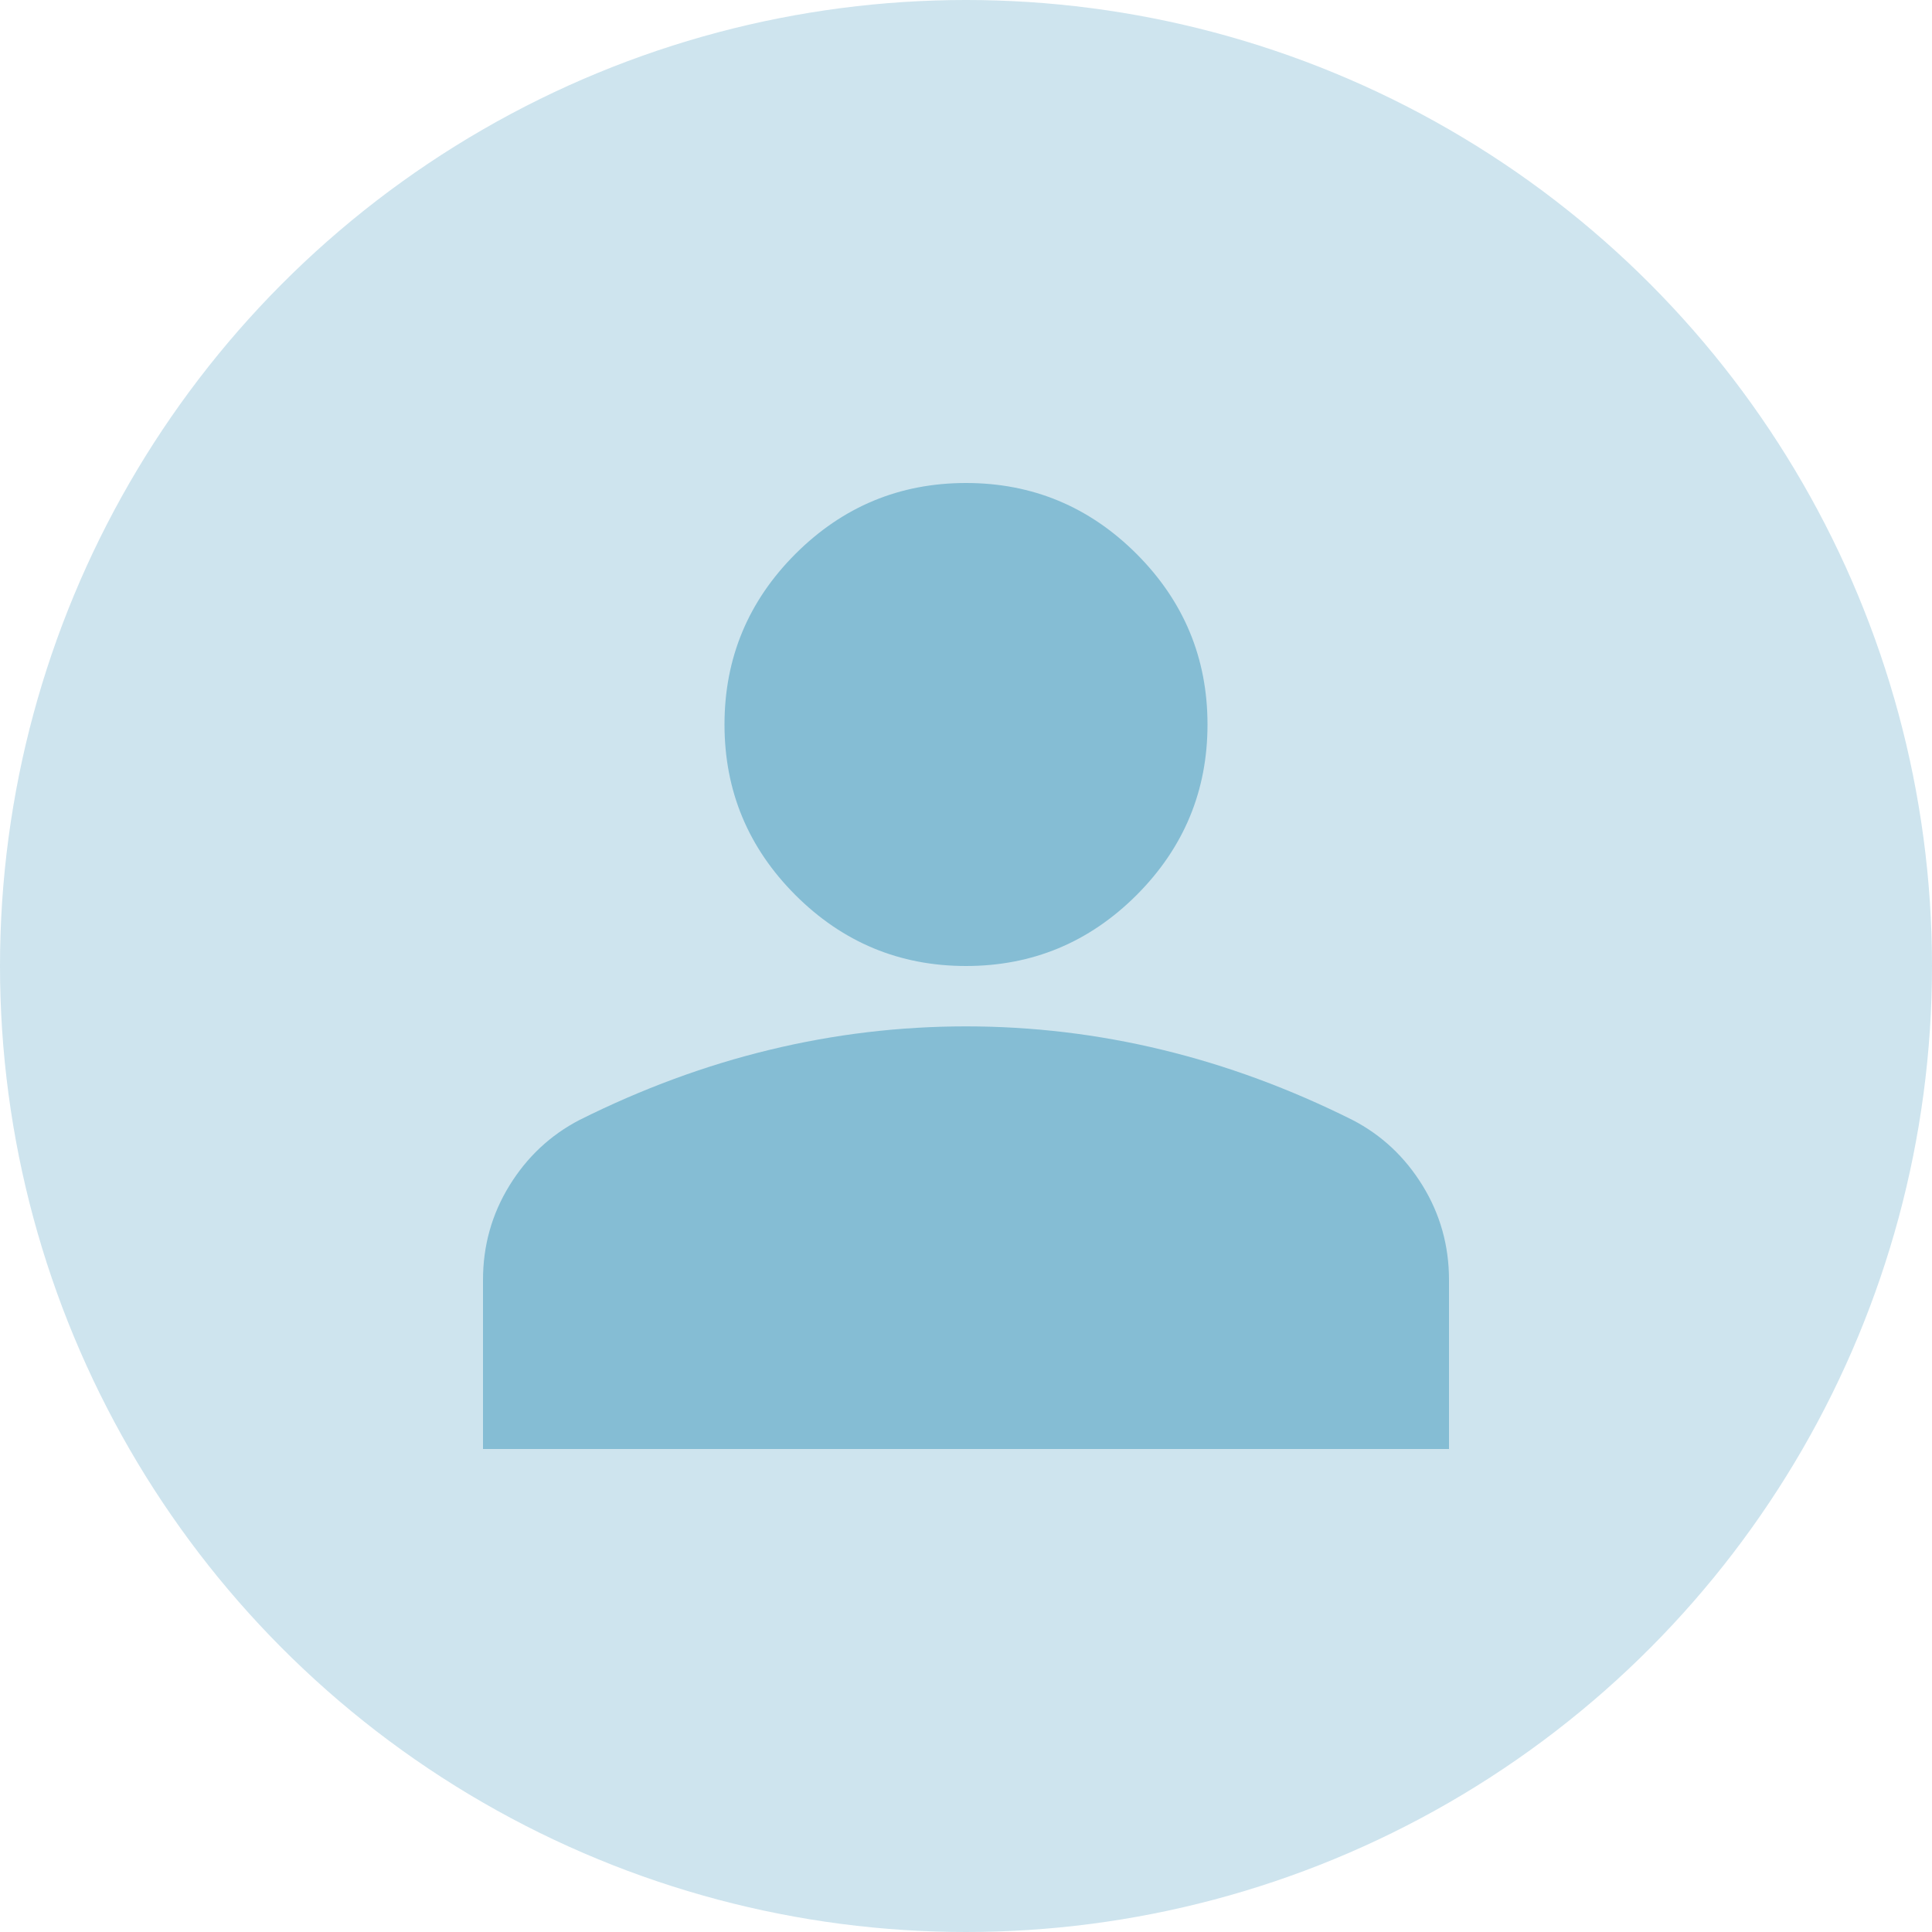 <svg width="24" height="24" viewBox="0 0 24 24" fill="none" xmlns="http://www.w3.org/2000/svg">
<circle cx="12" cy="12" r="12" fill="#85BDD4" fill-opacity="0.4"/>
<mask id="mask0_657_5744" style="mask-type:alpha" maskUnits="userSpaceOnUse" x="3" y="3" width="18" height="18">
<rect x="3" y="3" width="18" height="18" fill="#D9D9D9"/>
</mask>
<g mask="url(#mask0_657_5744)">
<path d="M12 12C11.175 12 10.469 11.706 9.881 11.119C9.294 10.531 9 9.825 9 9C9 8.175 9.294 7.469 9.881 6.881C10.469 6.294 11.175 6 12 6C12.825 6 13.531 6.294 14.119 6.881C14.706 7.469 15 8.175 15 9C15 9.825 14.706 10.531 14.119 11.119C13.531 11.706 12.825 12 12 12ZM6 18V15.9C6 15.475 6.109 15.084 6.328 14.728C6.547 14.372 6.838 14.1 7.2 13.912C7.975 13.525 8.762 13.234 9.562 13.041C10.363 12.847 11.175 12.75 12 12.75C12.825 12.75 13.637 12.847 14.438 13.041C15.238 13.234 16.025 13.525 16.8 13.912C17.163 14.1 17.453 14.372 17.672 14.728C17.891 15.084 18 15.475 18 15.9V18H6Z" fill="#85BDD4"/>
</g>
</svg>
